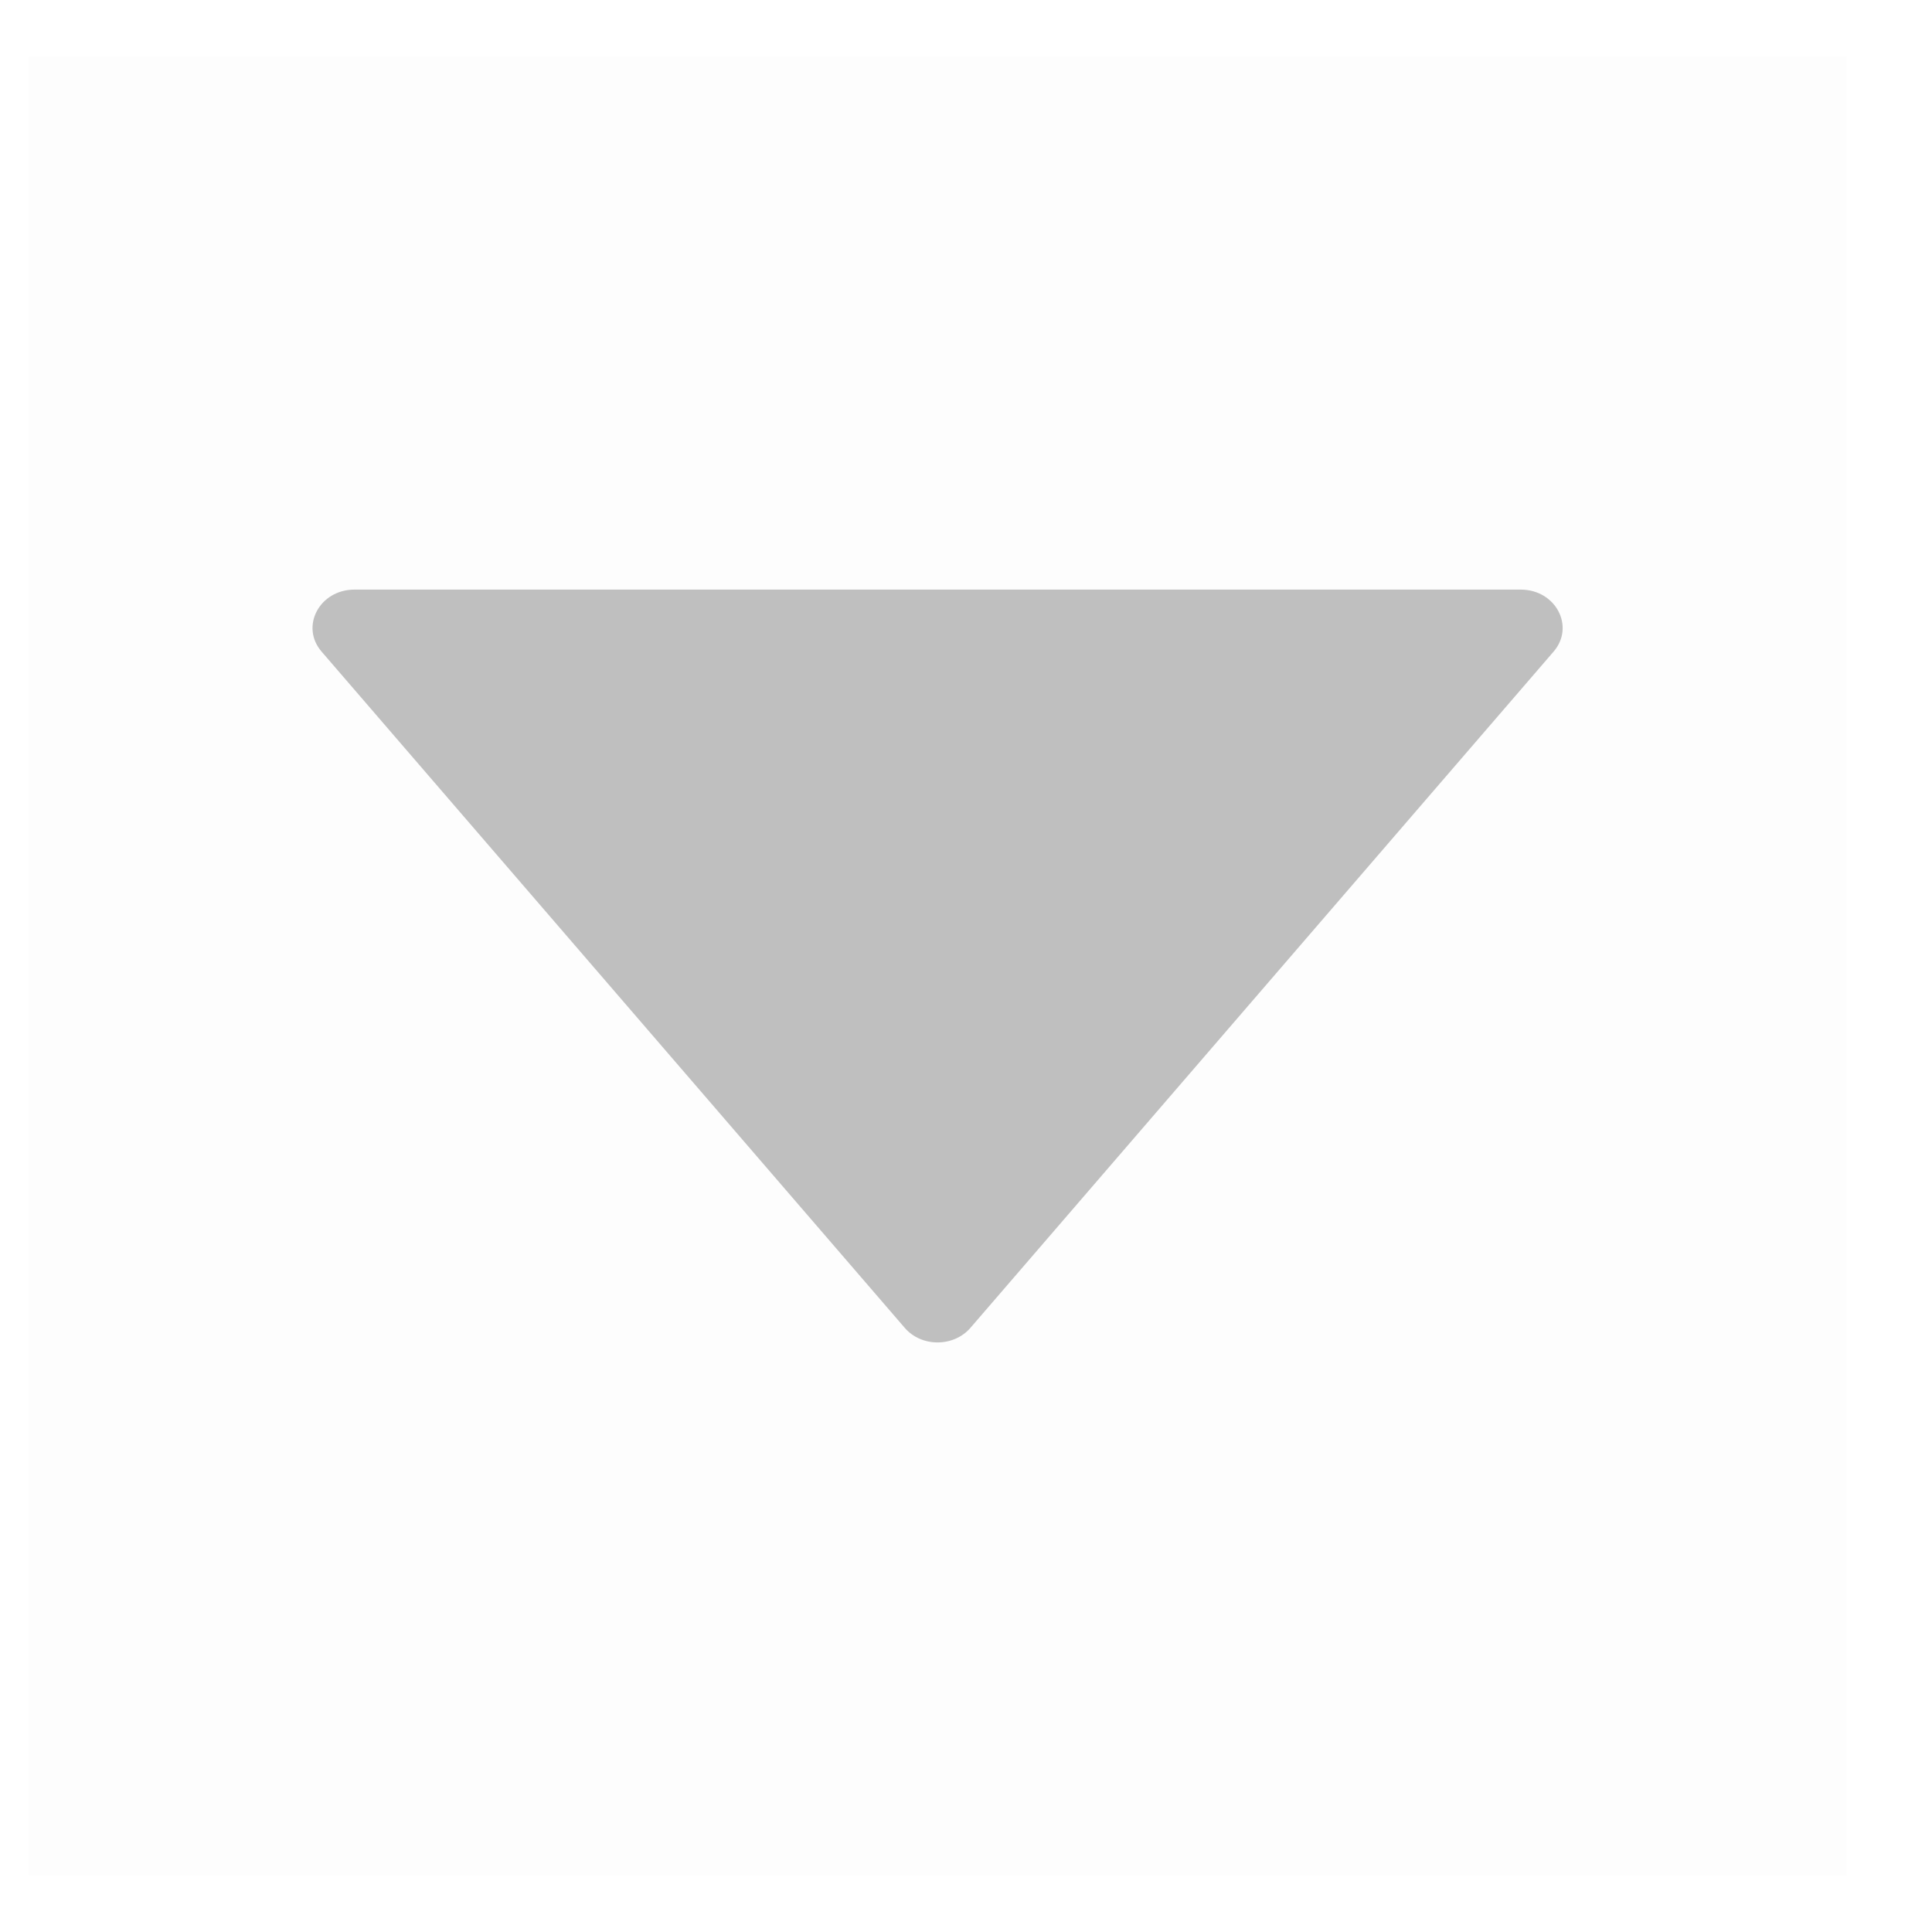 <svg width="17" height="17" viewBox="0 0 17 17" fill="none" xmlns="http://www.w3.org/2000/svg">
<g id="&#228;&#184;&#139;&#230;&#139;&#137;&#231;&#174;&#173;&#229;&#164;&#180;">
<rect id="&#231;&#159;&#169;&#229;&#189;&#162;" opacity="0.01" x="0.25" y="0.5" width="16" height="16" fill="black"/>
<path id="&#232;&#183;&#175;&#229;&#190;&#132;" d="M13.381 5.188H3.119C2.811 5.188 2.639 5.513 2.83 5.734L7.961 11.684C8.108 11.855 8.391 11.855 8.539 11.684L13.67 5.734C13.861 5.513 13.689 5.188 13.381 5.188Z" fill="#BFBFBF"/>
</g>
</svg>
